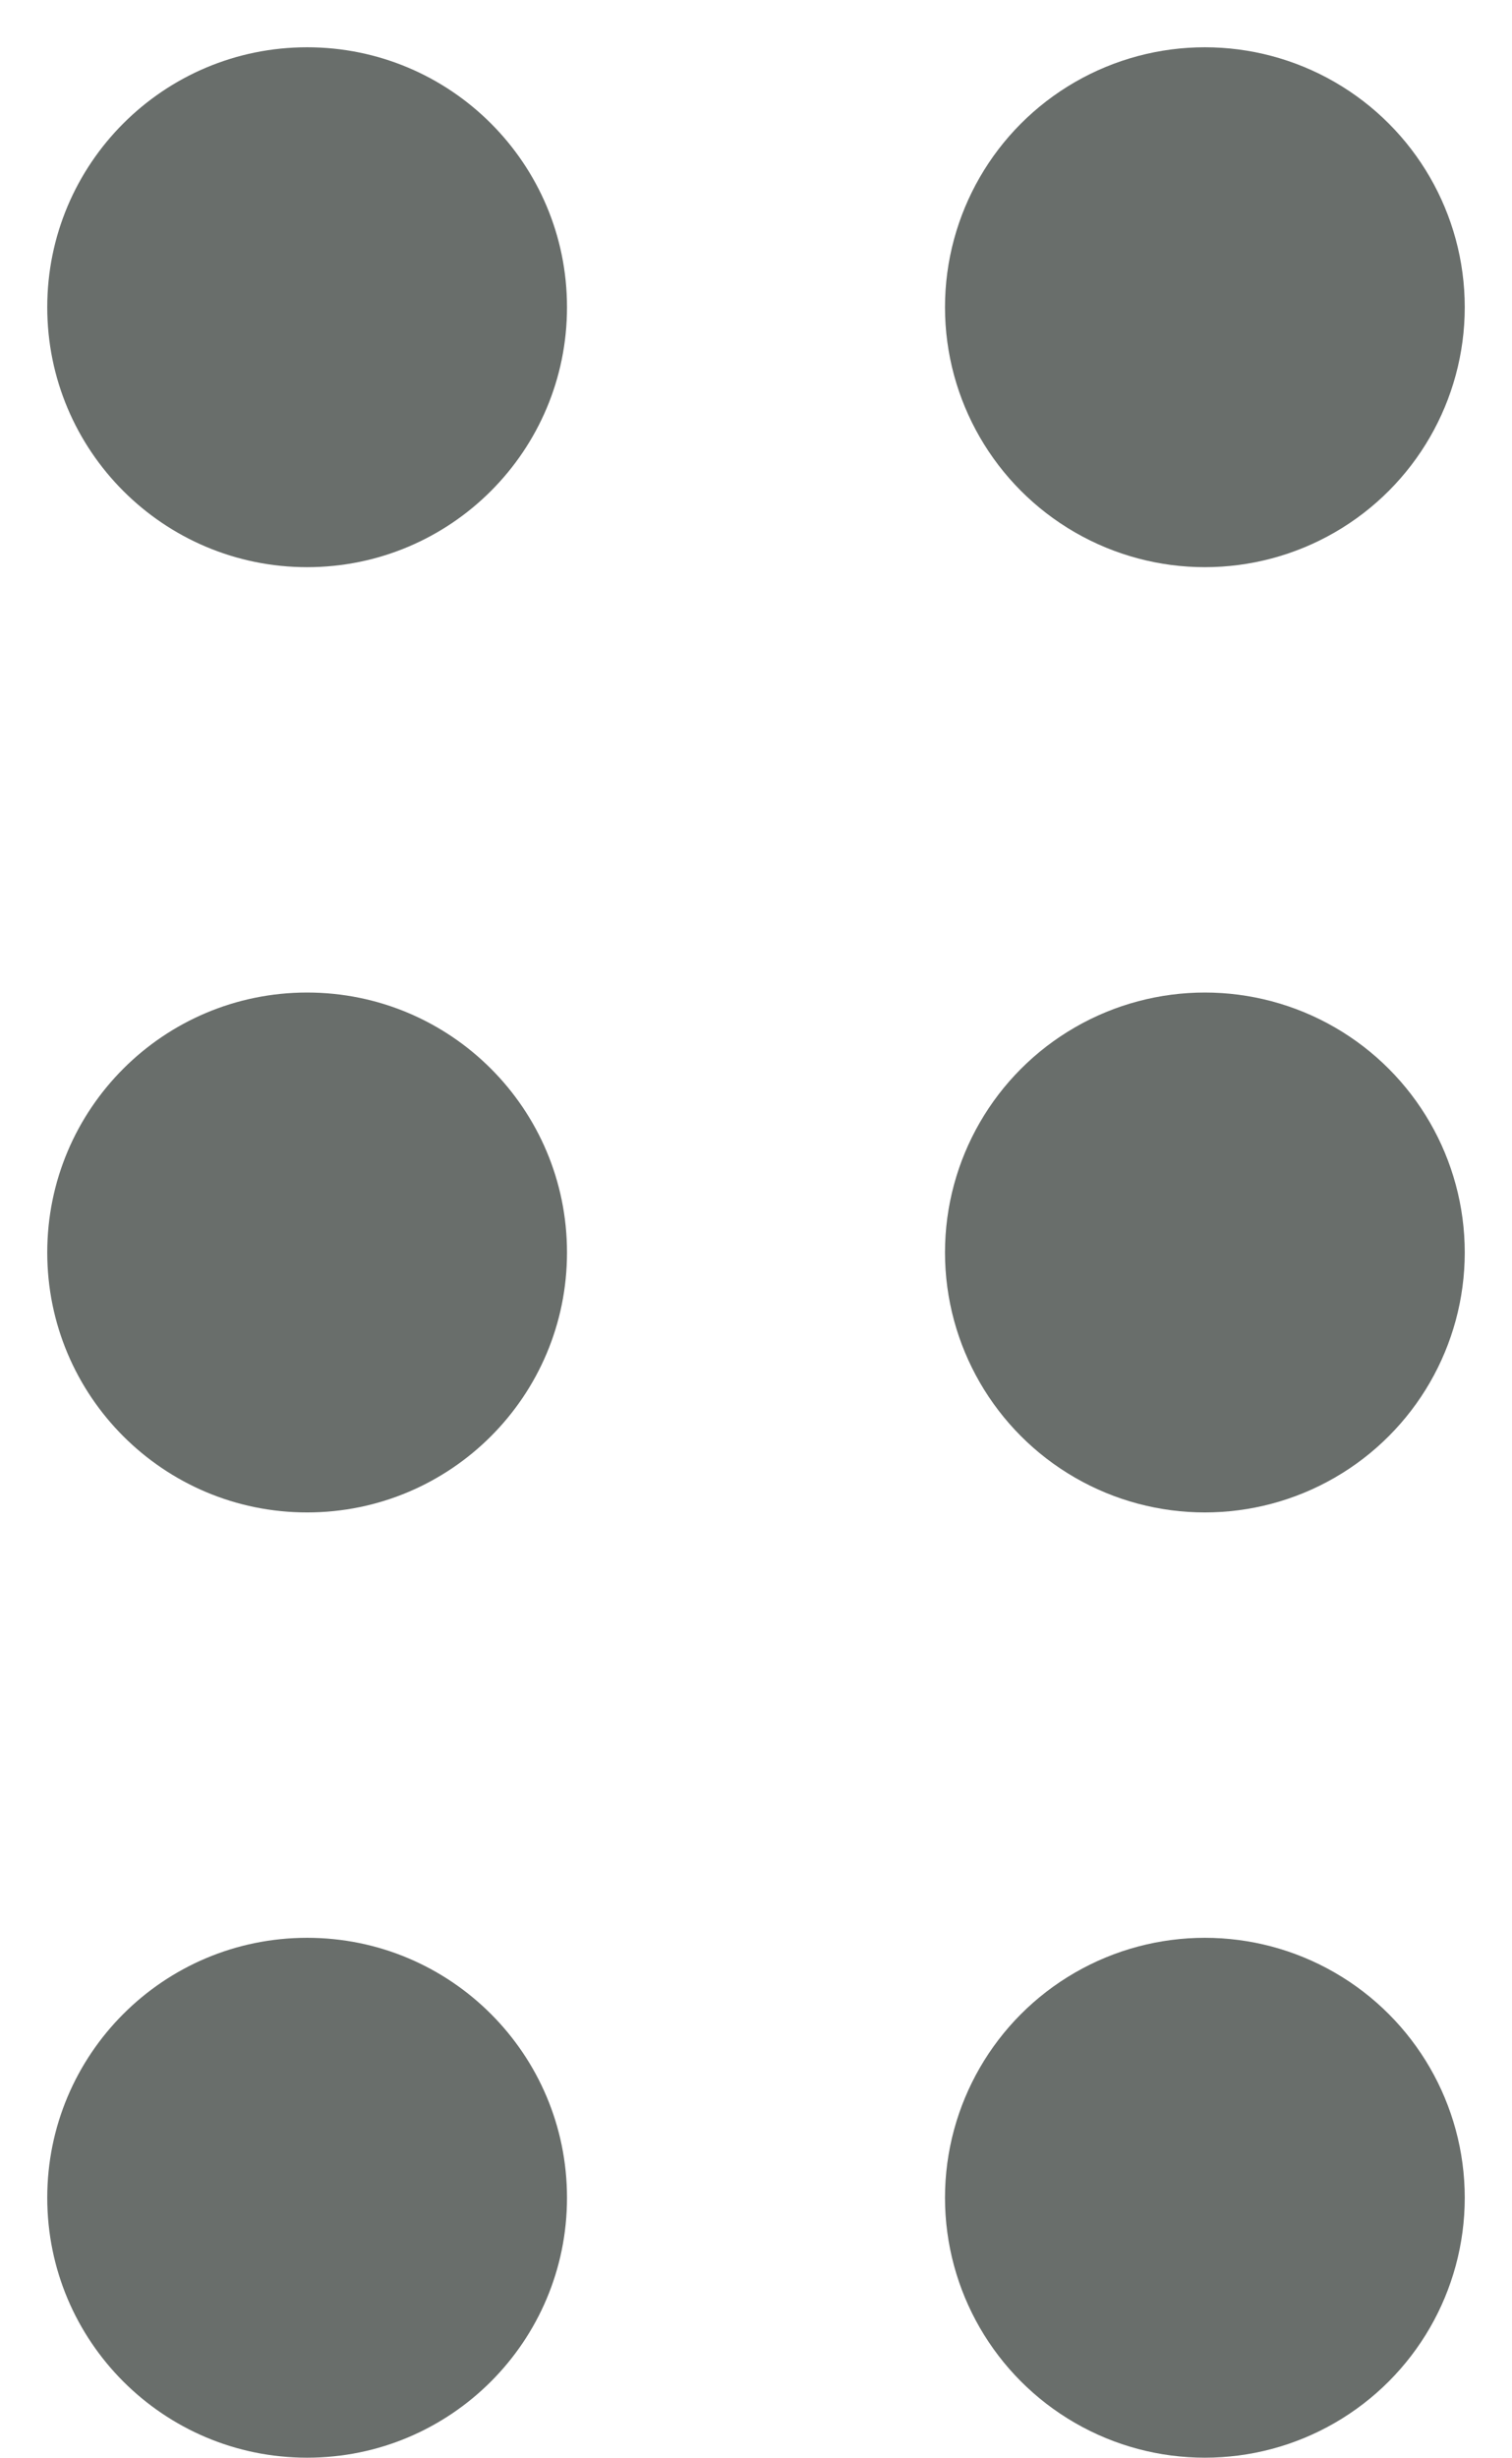 <svg xmlns="http://www.w3.org/2000/svg" xmlns:xlink="http://www.w3.org/1999/xlink" preserveAspectRatio="xMidYMid" width="9.843" height="15.995" viewBox="0 0 32 52">
  <defs>
    <style>
      .cls-1, .cls-2 {
        fill: #696e6b;
      }

      .cls-1 {
        fill-rule: evenodd;
      }
    </style>
  </defs>
  <path d="M6.500,12.000 C3.462,12.000 1.000,9.538 1.000,6.500 C1.000,3.462 3.462,1.000 6.500,1.000 C9.538,1.000 12.000,3.462 12.000,6.500 C12.000,9.538 9.538,12.000 6.500,12.000 Z" class="cls-1"/>
  <circle cx="25.5" cy="6.5" r="5.5" class="cls-2"/>
  <path d="M6.500,32.000 C3.462,32.000 1.000,29.538 1.000,26.500 C1.000,23.462 3.462,21.000 6.500,21.000 C9.538,21.000 12.000,23.462 12.000,26.500 C12.000,29.538 9.538,32.000 6.500,32.000 Z" class="cls-1"/>
  <circle cx="25.5" cy="26.5" r="5.5" class="cls-2"/>
  <path d="M6.500,52.000 C3.462,52.000 1.000,49.538 1.000,46.500 C1.000,43.462 3.462,41.000 6.500,41.000 C9.538,41.000 12.000,43.462 12.000,46.500 C12.000,49.538 9.538,52.000 6.500,52.000 Z" class="cls-1"/>
  <circle cx="25.5" cy="46.5" r="5.5" class="cls-2"/>
</svg>
